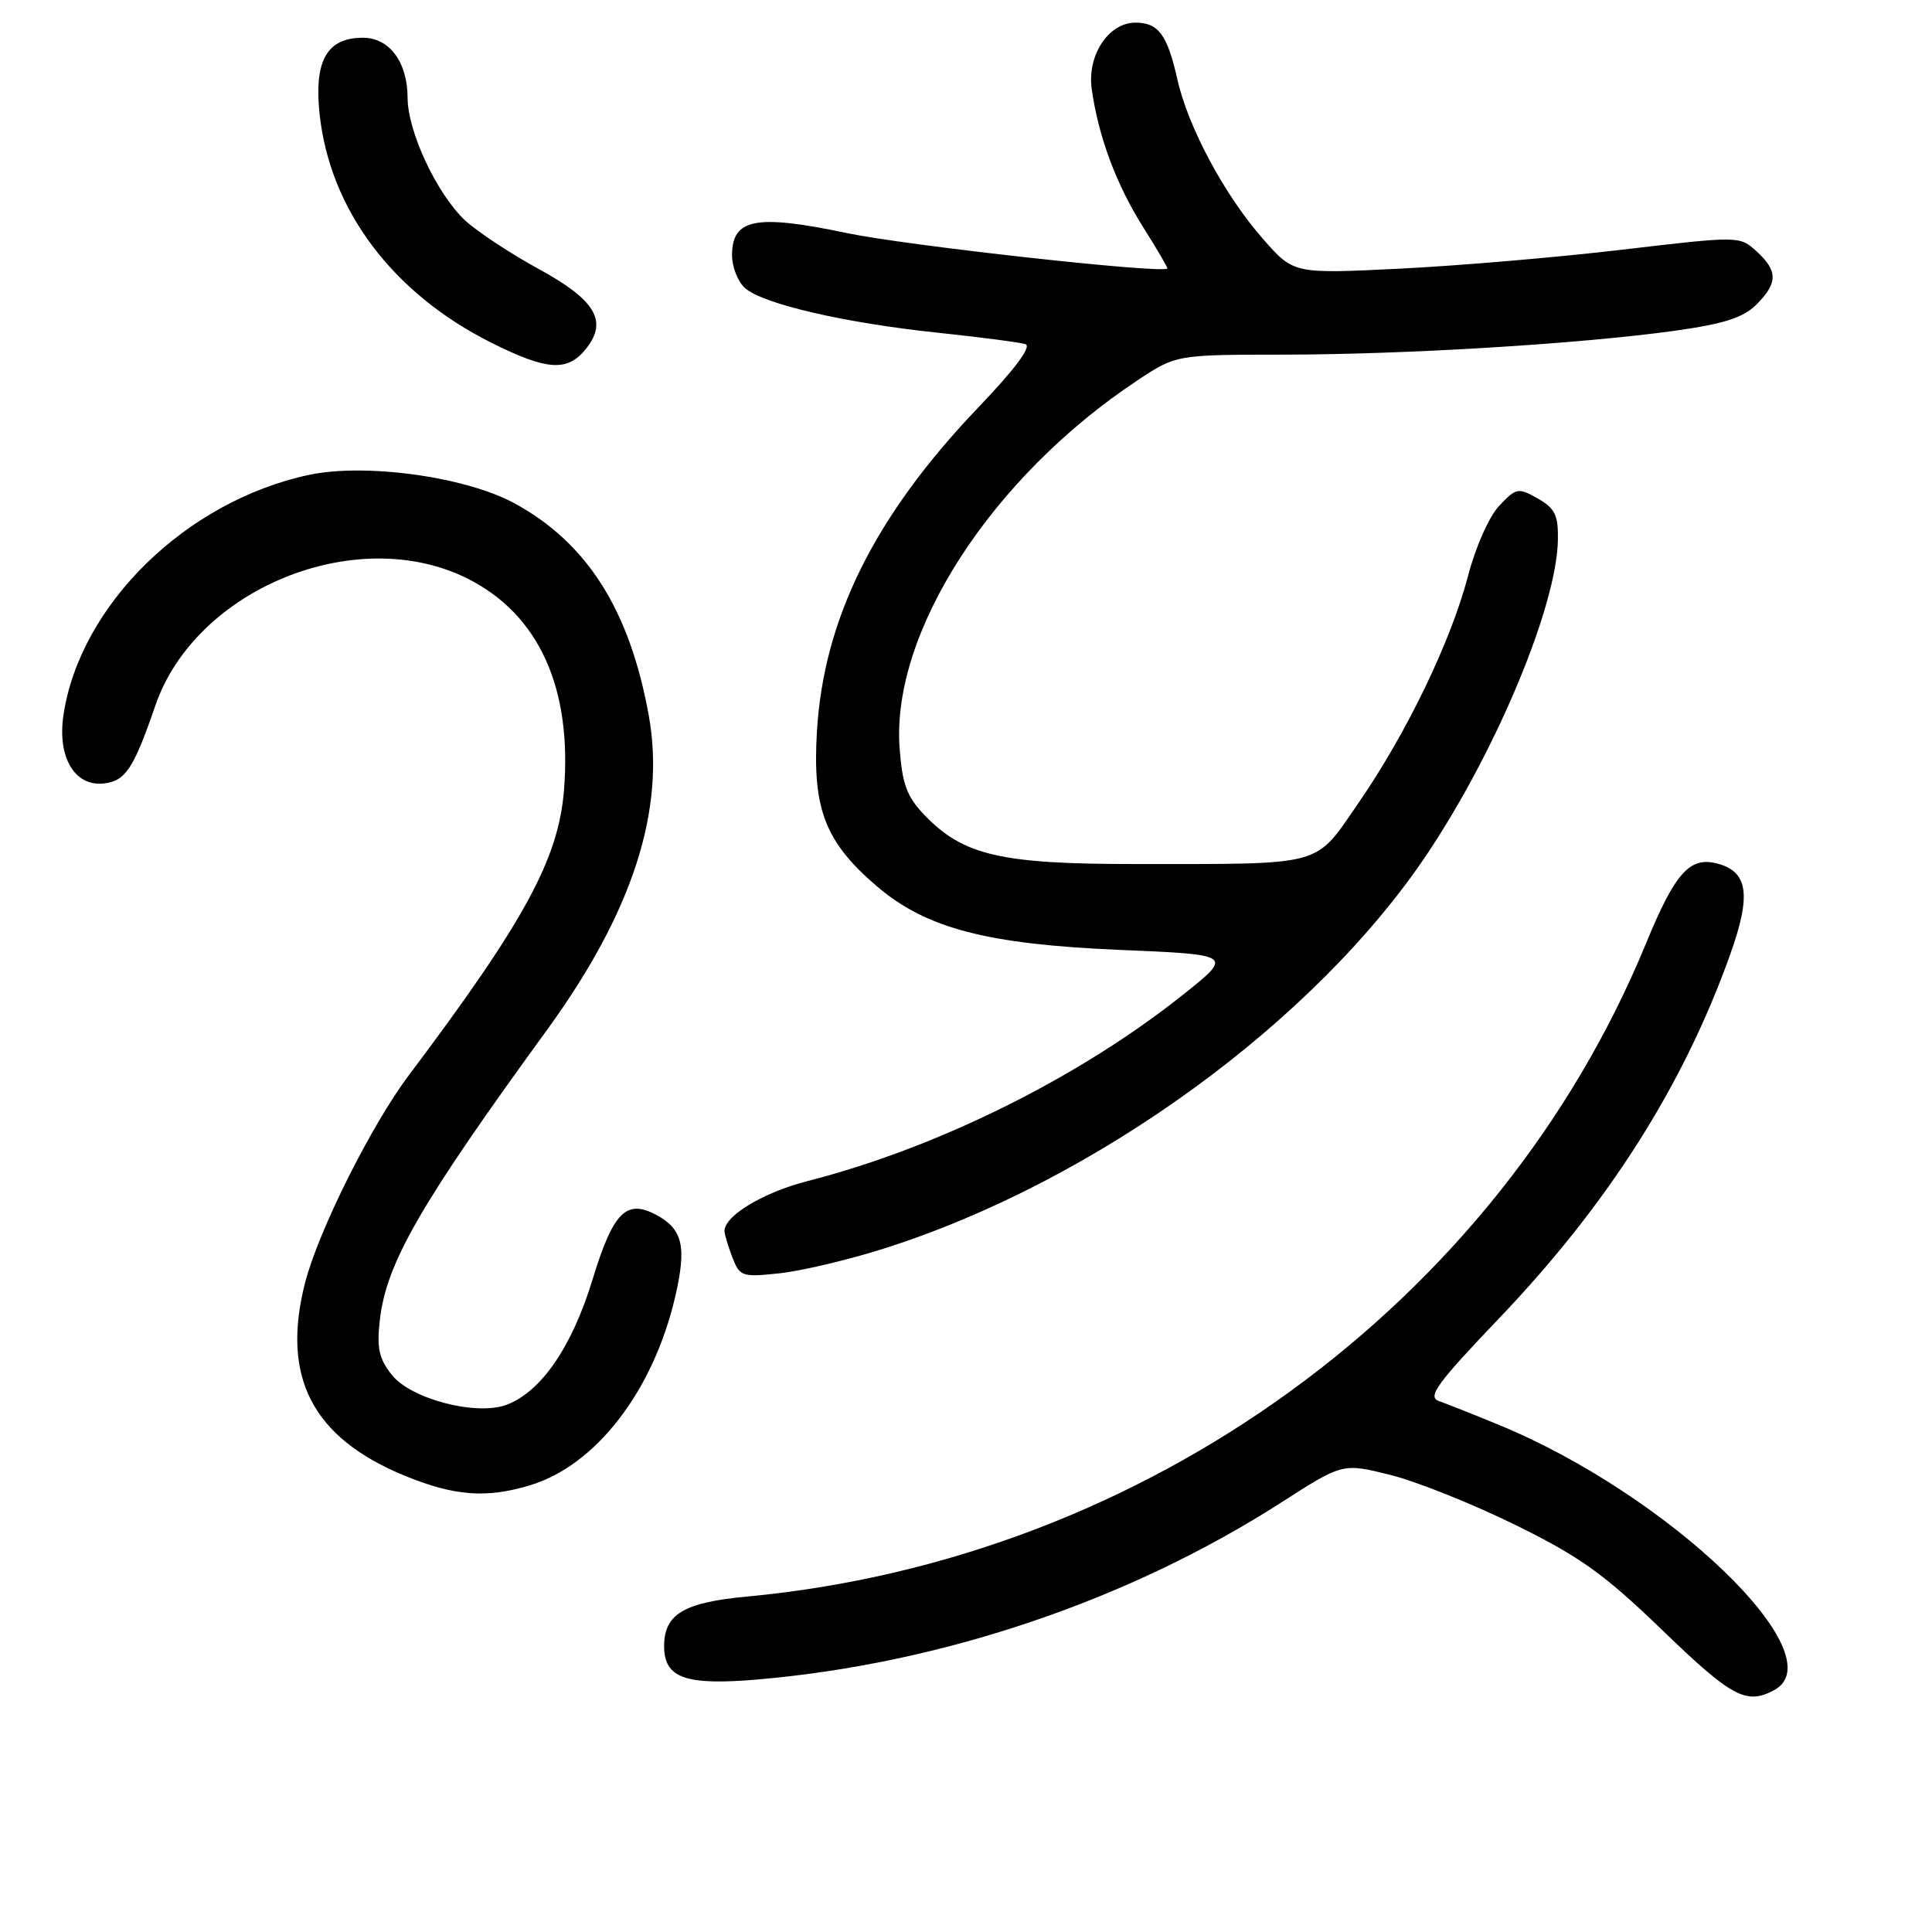 <?xml version="1.0" encoding="UTF-8" standalone="no"?>
<!DOCTYPE svg PUBLIC "-//W3C//DTD SVG 1.1//EN" "http://www.w3.org/Graphics/SVG/1.1/DTD/svg11.dtd" >
<svg xmlns="http://www.w3.org/2000/svg" xmlns:xlink="http://www.w3.org/1999/xlink" version="1.1" viewBox="0 0 256 256">
 <g >
 <path fill="currentColor"
d=" M 235.07 223.96 C 243.42 219.49 221.15 198.04 198.50 188.76 C 195.20 187.40 191.67 186.00 190.65 185.64 C 189.10 185.09 190.40 183.31 198.68 174.64 C 213.08 159.55 223.04 143.88 229.25 126.50 C 232.10 118.53 231.64 115.45 227.45 114.40 C 223.88 113.50 221.92 115.72 218.10 125.02 C 198.48 172.73 151.86 206.61 99.00 211.55 C 90.60 212.33 88.00 213.89 88.00 218.12 C 88.00 222.36 90.81 223.36 100.40 222.54 C 124.78 220.44 149.51 212.08 169.77 199.09 C 177.91 193.86 177.91 193.86 184.21 195.43 C 187.67 196.29 195.12 199.27 200.77 202.05 C 209.36 206.27 212.55 208.56 220.27 216.01 C 229.47 224.89 231.39 225.93 235.07 223.96 Z  M 70.19 196.82 C 78.94 194.20 86.54 184.35 89.46 171.86 C 91.01 165.18 90.48 162.86 86.94 160.97 C 82.98 158.85 81.24 160.62 78.51 169.56 C 75.79 178.46 71.73 184.39 67.15 186.13 C 63.16 187.65 54.46 185.39 51.92 182.18 C 50.20 180.01 49.90 178.61 50.34 174.83 C 51.22 167.30 55.73 159.49 72.46 136.50 C 83.83 120.87 88.23 107.28 85.96 94.77 C 83.43 80.82 77.80 71.93 68.17 66.69 C 61.69 63.16 48.37 61.33 40.91 62.93 C 24.63 66.42 10.60 80.16 8.41 94.74 C 7.57 100.34 9.90 104.26 13.78 103.81 C 16.63 103.48 17.71 101.85 20.58 93.50 C 25.90 78.01 47.21 69.32 61.90 76.64 C 71.37 81.36 75.83 91.11 74.73 104.73 C 74.00 113.82 69.50 122.10 54.15 142.51 C 49.18 149.12 42.18 163.13 40.42 169.99 C 37.23 182.46 41.38 190.50 53.60 195.53 C 60.19 198.23 64.39 198.56 70.19 196.82 Z  M 117.00 165.48 C 145.11 156.61 174.41 135.30 189.29 112.88 C 198.46 99.06 206.26 80.26 206.43 71.56 C 206.49 68.27 206.05 67.36 203.77 66.06 C 201.17 64.59 200.92 64.63 198.67 67.00 C 197.32 68.42 195.53 72.45 194.52 76.32 C 192.25 85.00 186.36 97.20 179.97 106.45 C 174.12 114.92 175.73 114.48 150.50 114.49 C 132.57 114.50 127.63 113.35 122.48 107.98 C 120.16 105.56 119.55 103.90 119.20 99.10 C 118.09 83.79 131.39 63.23 150.66 50.44 C 155.84 47.00 155.84 47.00 170.17 46.99 C 186.46 46.97 209.46 45.56 221.98 43.82 C 228.44 42.91 231.00 42.09 232.73 40.36 C 235.59 37.50 235.59 35.89 232.75 33.30 C 230.50 31.26 230.48 31.26 215.00 33.08 C 206.47 34.09 193.18 35.22 185.46 35.60 C 171.43 36.29 171.43 36.29 167.38 31.69 C 162.27 25.89 157.43 16.86 156.00 10.49 C 154.67 4.59 153.50 3.00 150.45 3.00 C 146.88 3.00 144.03 7.33 144.66 11.80 C 145.54 18.09 147.91 24.44 151.46 30.08 C 153.33 33.04 154.78 35.52 154.68 35.59 C 153.63 36.25 120.05 32.53 112.20 30.88 C 100.15 28.35 97.00 28.96 97.00 33.82 C 97.00 35.40 97.79 37.37 98.75 38.20 C 101.18 40.30 111.96 42.79 124.20 44.08 C 129.86 44.68 135.12 45.36 135.87 45.60 C 136.75 45.88 134.53 48.87 129.60 54.02 C 115.88 68.38 109.10 82.05 108.24 97.04 C 107.65 107.21 109.35 111.58 116.17 117.42 C 122.72 123.02 130.74 125.12 148.46 125.87 C 163.43 126.50 163.43 126.50 156.66 131.88 C 142.87 142.84 124.17 152.11 107.00 156.50 C 101.15 158.00 96.00 161.09 96.00 163.11 C 96.00 163.53 96.46 165.09 97.03 166.57 C 98.01 169.14 98.30 169.25 103.28 168.72 C 106.15 168.41 112.33 166.96 117.00 165.48 Z  M 77.74 46.10 C 80.53 42.52 78.85 39.73 71.50 35.71 C 67.65 33.61 63.21 30.68 61.62 29.20 C 57.89 25.70 54.02 17.45 54.01 12.97 C 54.00 8.23 51.60 5.00 48.10 5.00 C 43.34 5.00 41.61 8.00 42.34 15.03 C 43.67 27.75 52.00 38.86 65.12 45.42 C 72.58 49.15 75.26 49.30 77.74 46.10 Z "/>
</g>
</svg>